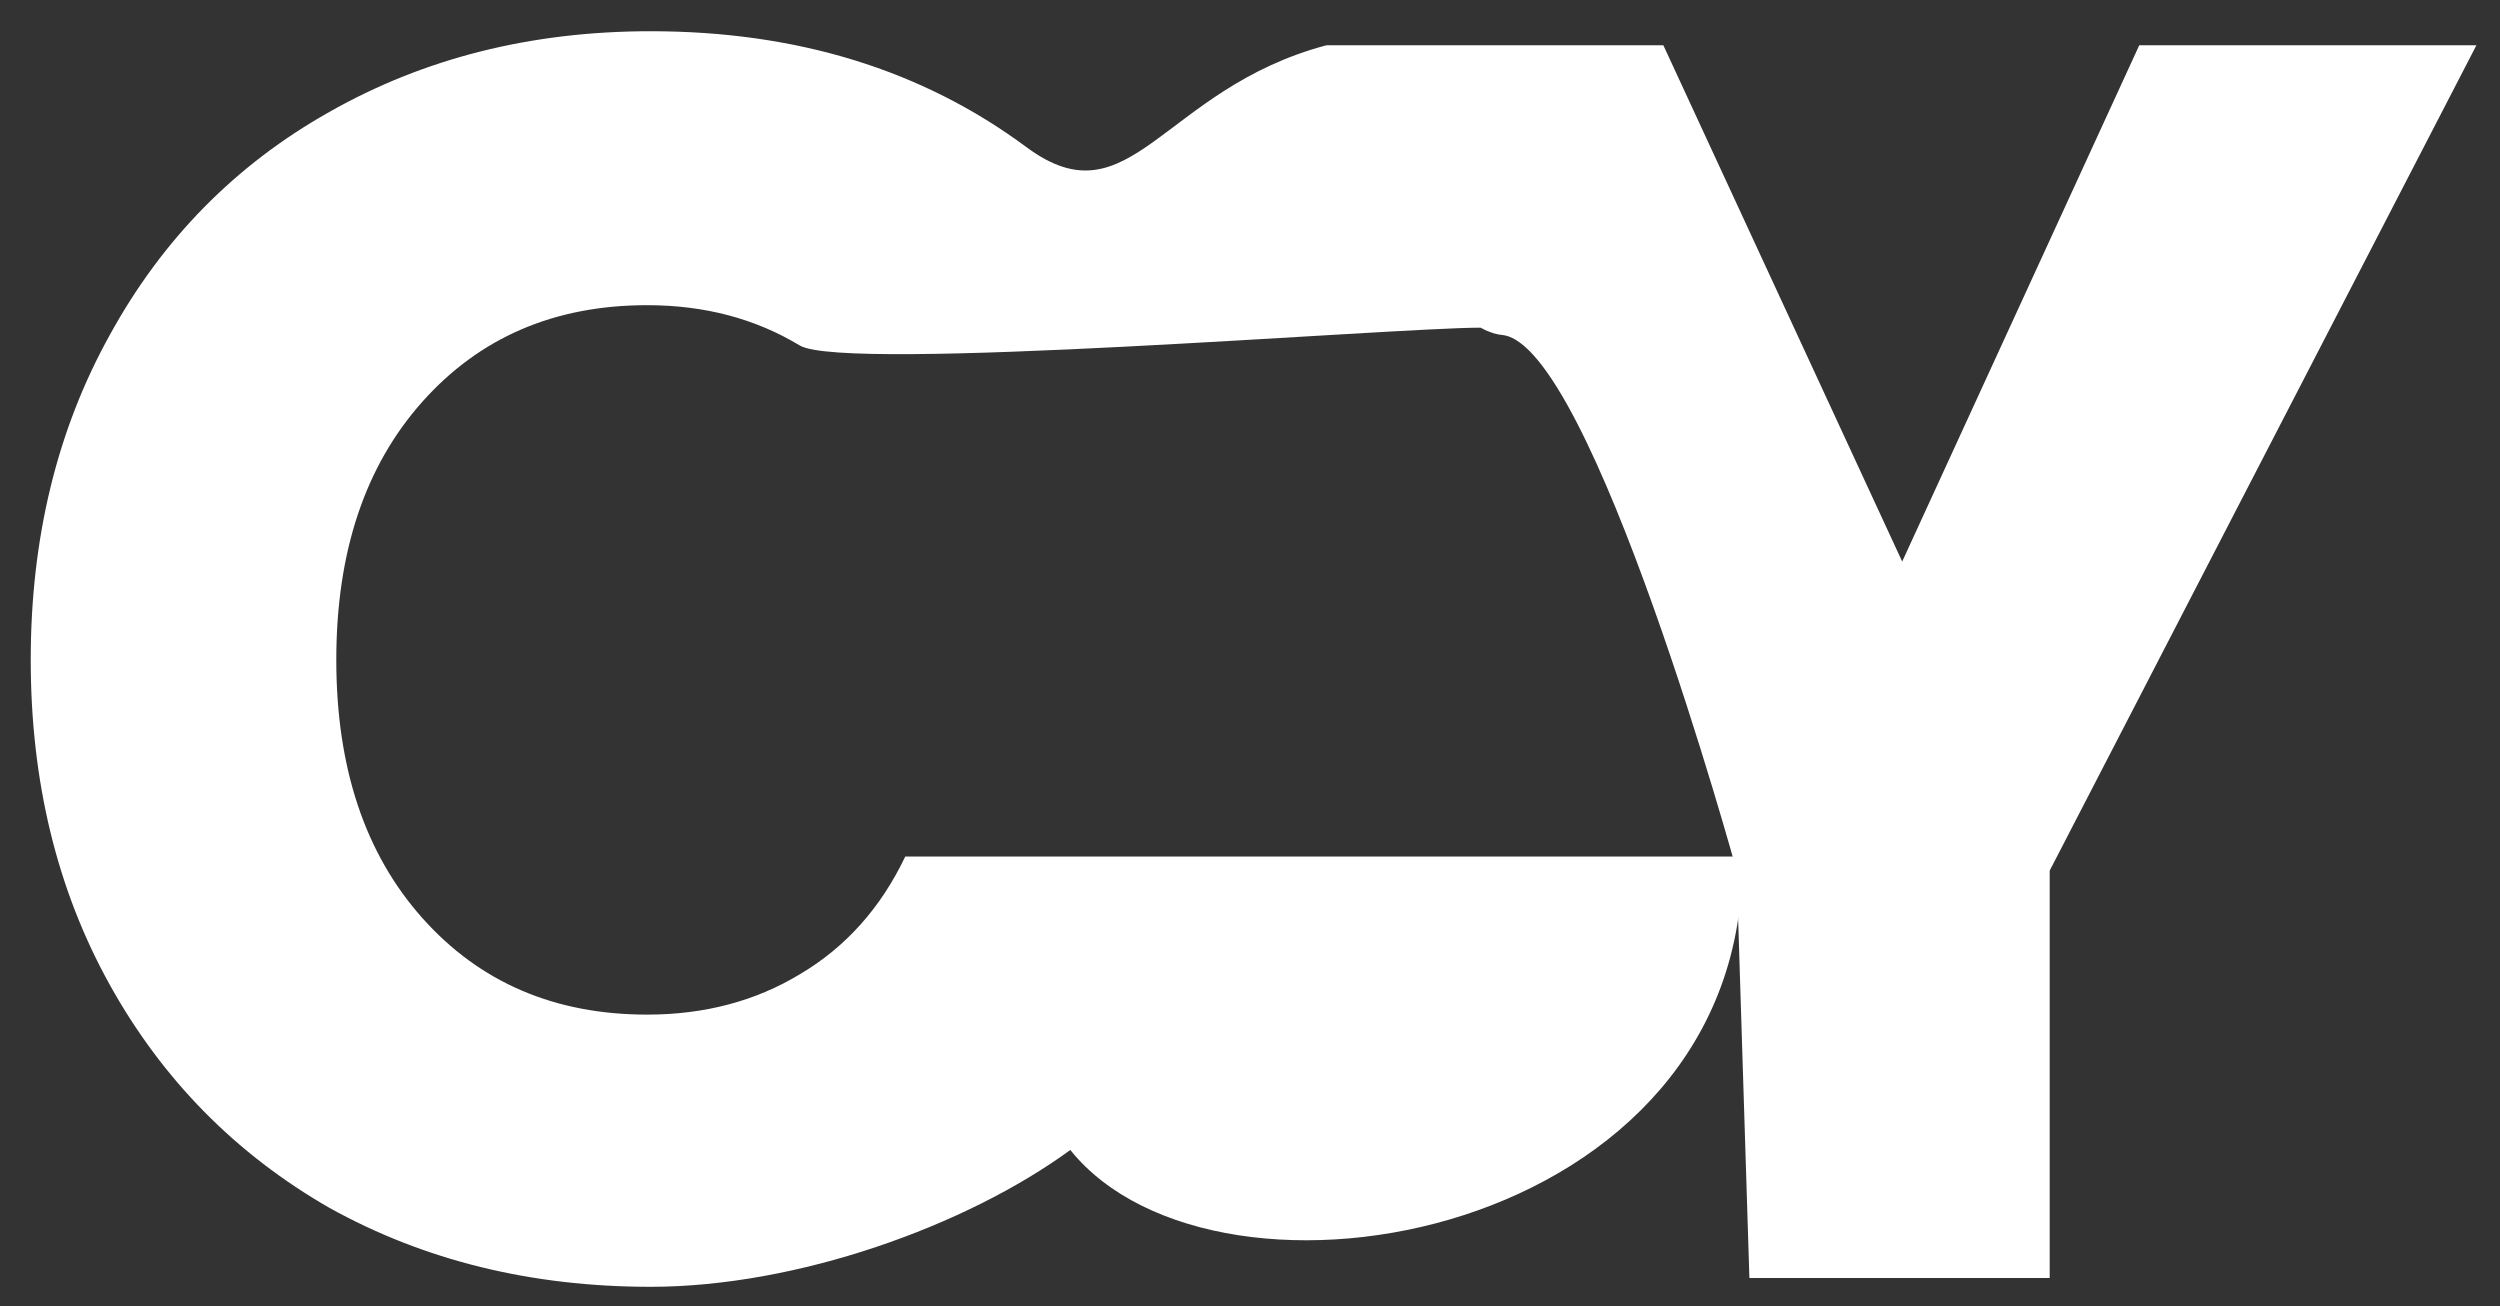 <svg width="201" height="105" viewBox="0 0 201 105" fill="none" xmlns="http://www.w3.org/2000/svg">
<rect x="0" y="0" width="201" height="105" fill="#333333" stroke="none"/>
<path d="M2.471 53.055C2.471 43.266 4.589 34.56 8.825 26.936C13.06 19.218 18.943 13.241 26.473 9.005C34.097 4.676 42.709 2.511 52.31 2.511C64.075 2.511 74.147 5.617 82.524 11.829C90.901 18.041 93.407 7.158 106.643 3.64L114.842 17.161L119.039 21.434V26.344C111.943 26.344 67.981 29.948 64.311 27.783C60.734 25.618 56.64 24.536 52.028 24.536C44.592 24.536 38.568 27.124 33.956 32.301C29.344 37.478 27.038 44.396 27.038 53.055C27.038 61.715 29.344 68.633 33.956 73.81C38.568 78.986 44.592 81.575 52.028 81.575C56.64 81.575 60.734 80.492 64.311 78.328C67.981 76.163 70.805 73.01 72.782 68.868H88.822H140.074C140.547 99.539 97.897 107.215 86.053 92.458C77.676 98.576 64.075 103.459 52.31 103.459C42.709 103.459 34.097 101.341 26.473 97.105C18.943 92.775 13.06 86.799 8.825 79.175C4.589 71.551 2.471 62.844 2.471 53.055Z" fill="white"/>
<path d="M199.103 3.64L164.795 69.998V102.753H140.652L139.624 69.998C139.624 69.998 127.997 27.67 120.794 26.936C113.591 26.202 106.643 3.64 106.643 3.64H133.734L152.936 45.149L171.996 3.64H199.103Z" fill="white"/>
</svg>
